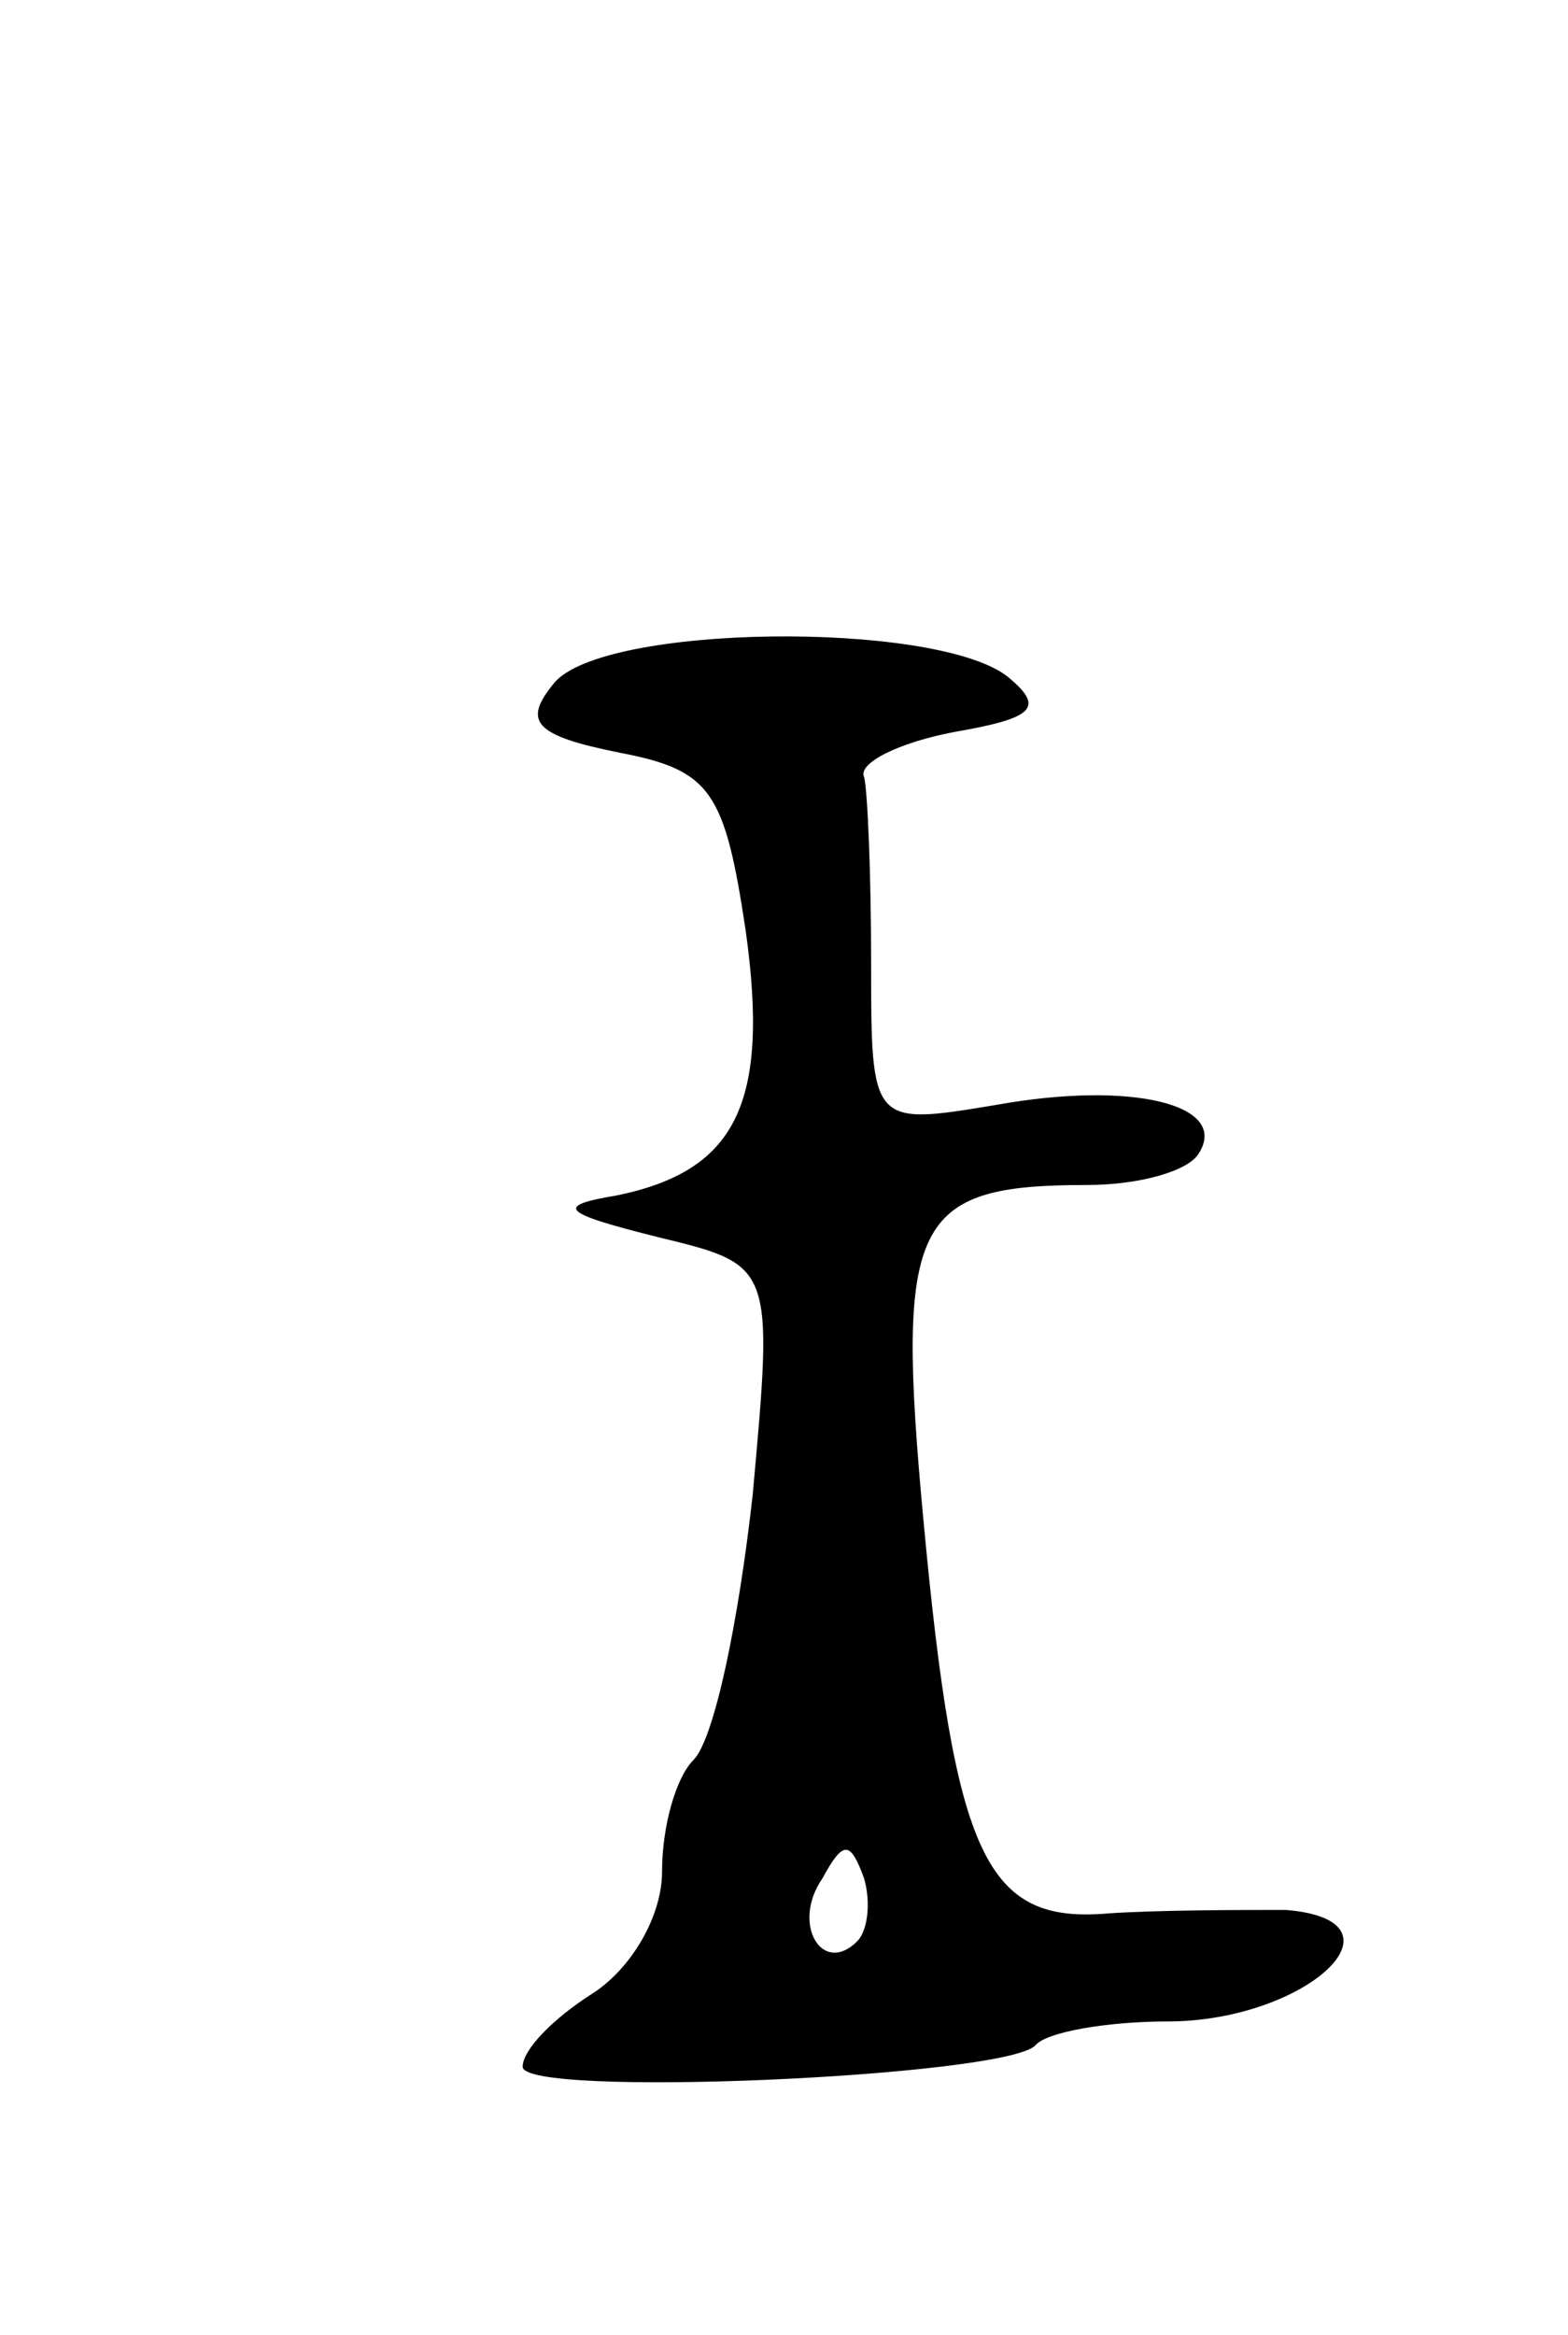 <svg version="1.0" xmlns="http://www.w3.org/2000/svg"
 width="45pt" height="67pt" viewBox="0 0 45 67"
 preserveAspectRatio="xMidYMid meet">
<g transform="translate(0,67) scale(0.1,-0.1)"
fill="#000000" stroke="none">
<path d="M159 474 c-9 -11 -6 -15 19 -20 26 -5 30 -11 36 -51 7 -50 -3 -69
-37 -76 -18 -3 -16 -5 12 -12 33 -8 33 -8 27 -74 -4 -36 -11 -70 -17 -76 -5
-5 -9 -19 -9 -32 0 -13 -9 -28 -20 -35 -11 -7 -20 -16 -20 -21 0 -9 137 -3
147 6 3 4 21 7 38 7 40 0 71 29 34 32 -13 0 -36 0 -51 -1 -35 -3 -44 16 -53
113 -8 86 -3 96 47 96 15 0 29 4 32 9 9 14 -19 21 -58 14 -36 -6 -36 -6 -36
41 0 25 -1 49 -2 53 -2 4 10 10 26 13 23 4 26 7 15 16 -21 16 -116 15 -130 -2z
m87 -361 c-10 -10 -19 5 -10 18 6 11 8 11 12 0 2 -7 1 -15 -2 -18z"/>
</g>
</svg>
